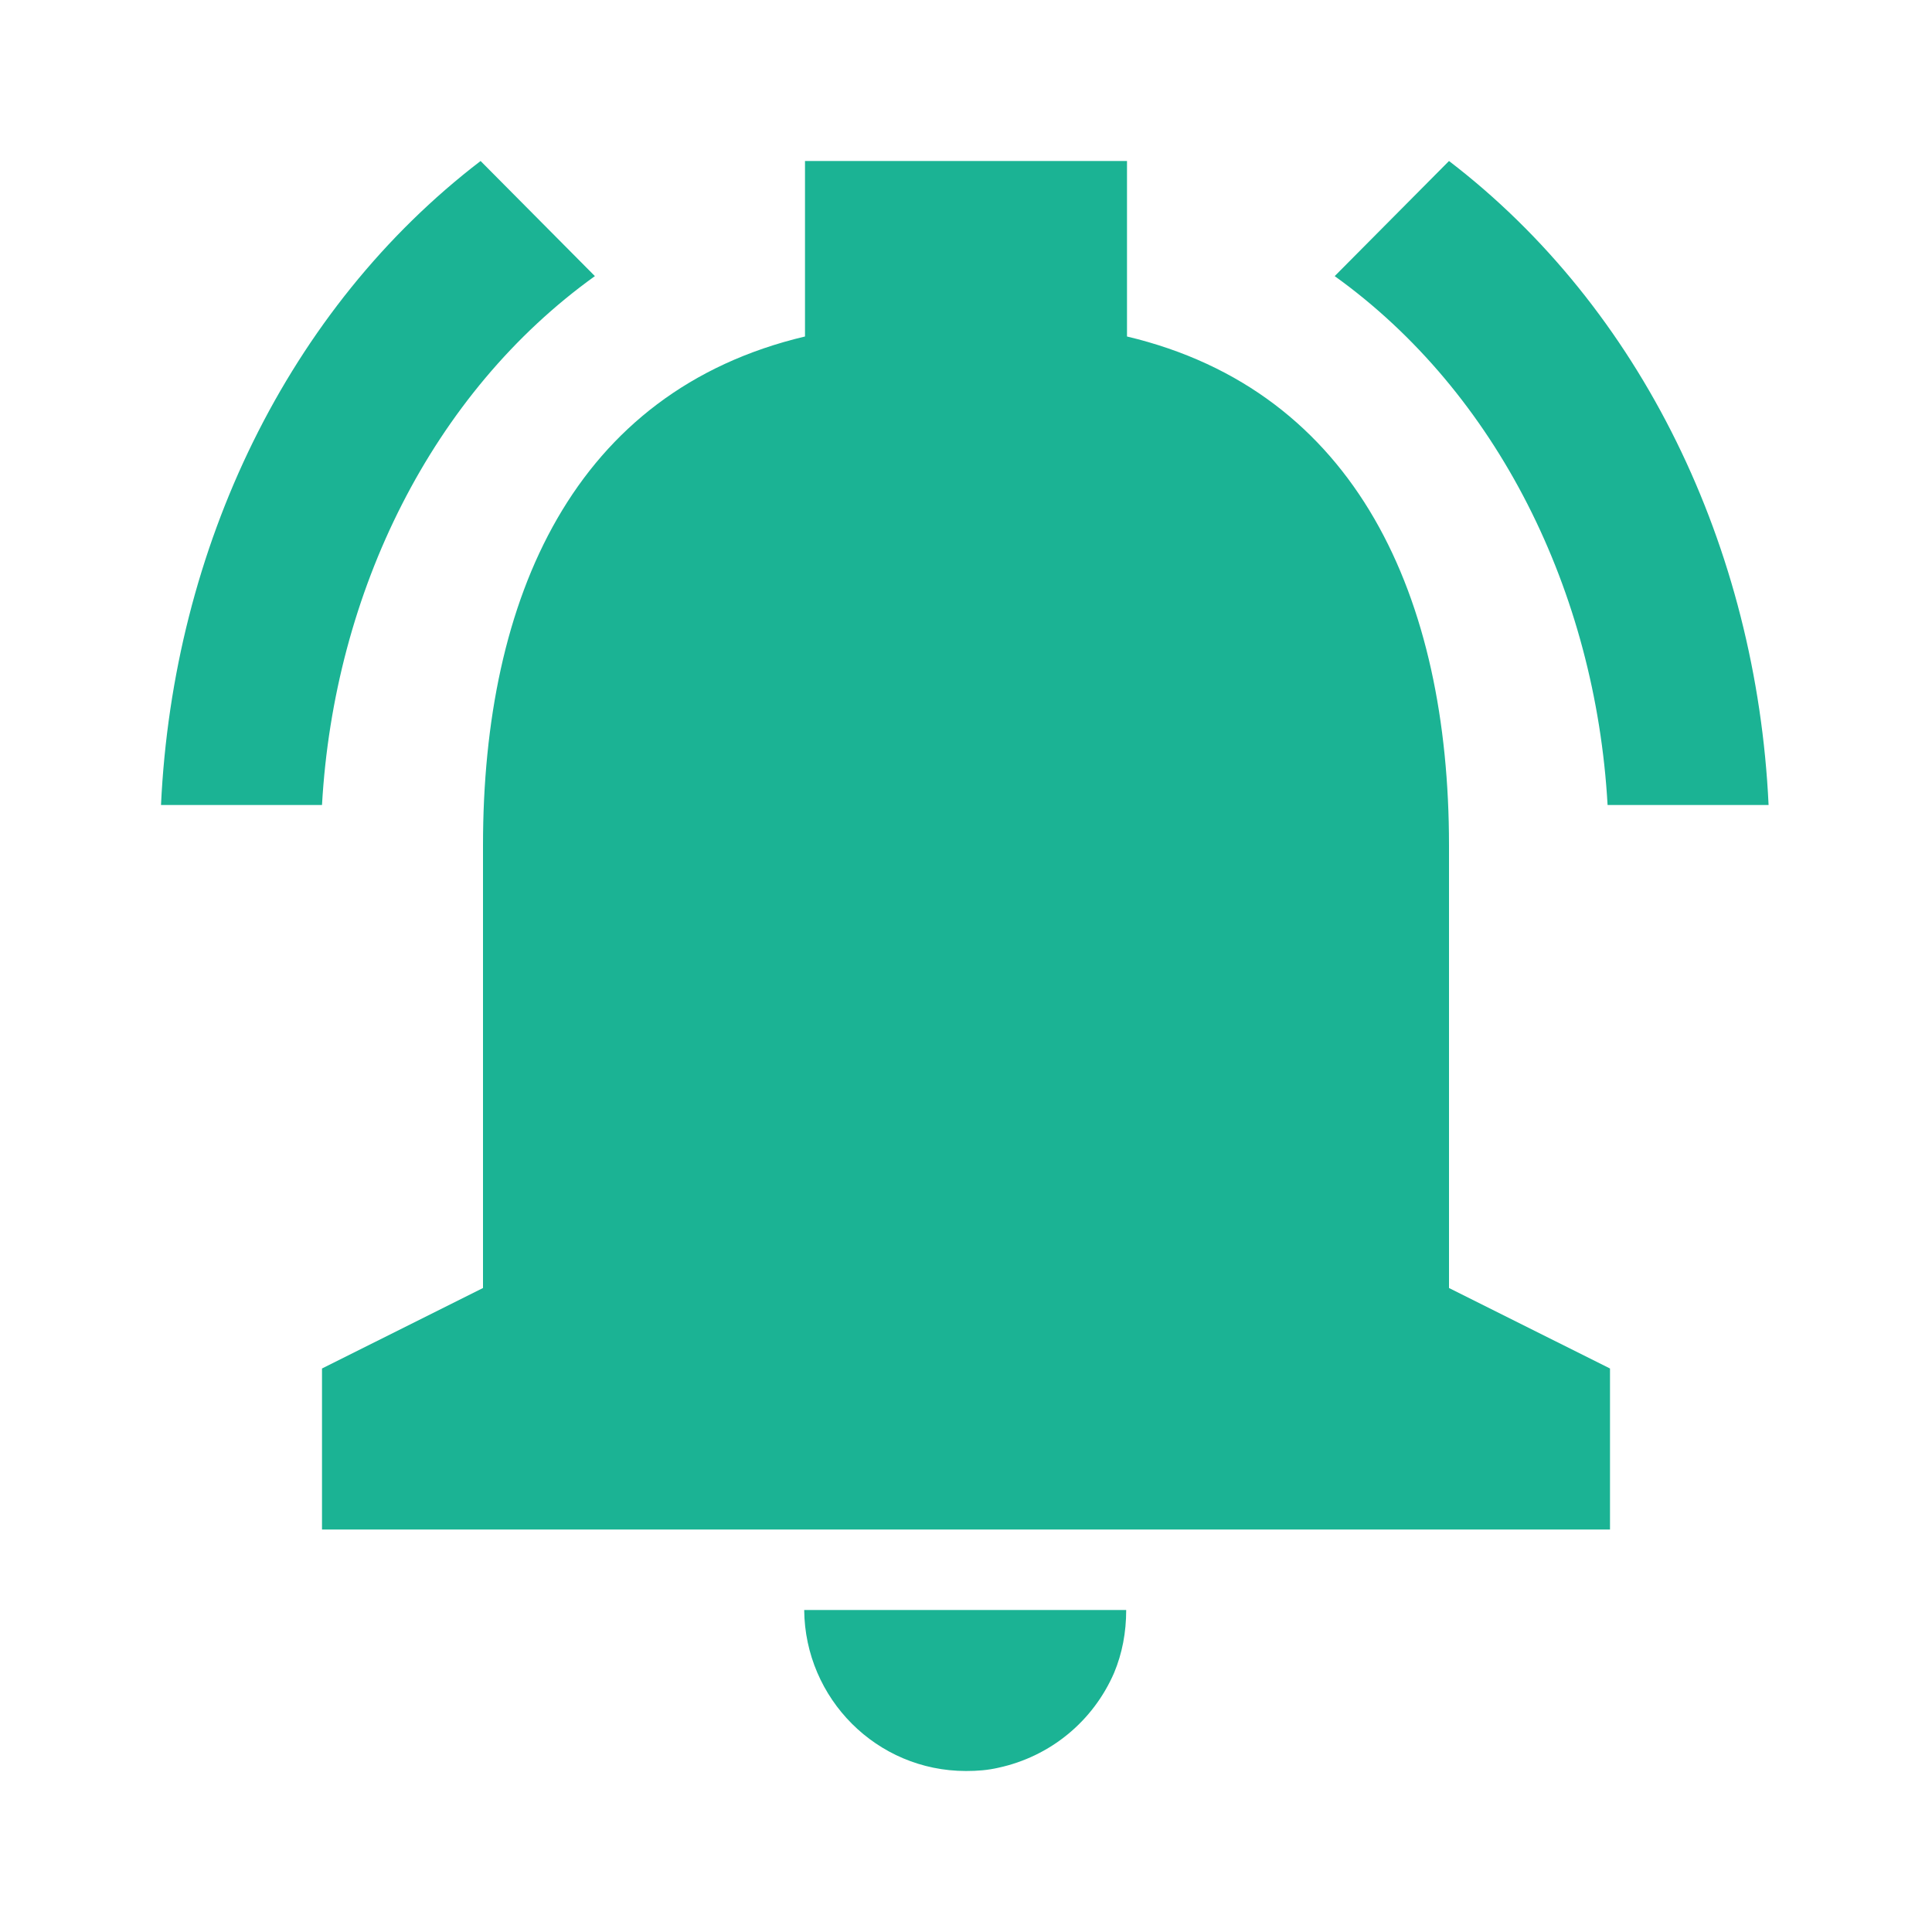 <svg width="24" height="24" viewBox="0 0 24 24" fill="none" xmlns="http://www.w3.org/2000/svg">
<mask id="mask0" mask-type="alpha" maskUnits="userSpaceOnUse" x="0" y="0" width="24" height="24">
<rect width="24" height="24" fill="white"/>
</mask>
<g mask="url(#mask0)">
<path fill-rule="evenodd" clip-rule="evenodd" d="M2 10H4C4.15 7.35 5.37 4.88 7.39 3.43L5.97 2C3.58 3.83 2.15 6.8 2 10ZM21.97 10H19.97C19.82 7.35 18.6 4.88 16.58 3.43L18 2C20.39 3.83 21.82 6.8 21.97 10ZM18 10.5C18 7.43 16.86 4.86 14 4.18V2H10V4.18C7.13 4.86 6 7.42 6 10.5L6 16L4 17V19H20V17L18 16L18 10.5C18 10.5 18 7.43 18 10.5ZM12.4 21.96C12.27 21.99 12.14 22 12 22C10.89 22 10 21.1 9.99 20H13.99C13.99 20.28 13.94 20.54 13.84 20.78C13.58 21.38 13.05 21.82 12.4 21.96C12.4 21.96 12.27 21.99 12.4 21.96Z" fill="#1BB394"/>
</g>
</svg>
